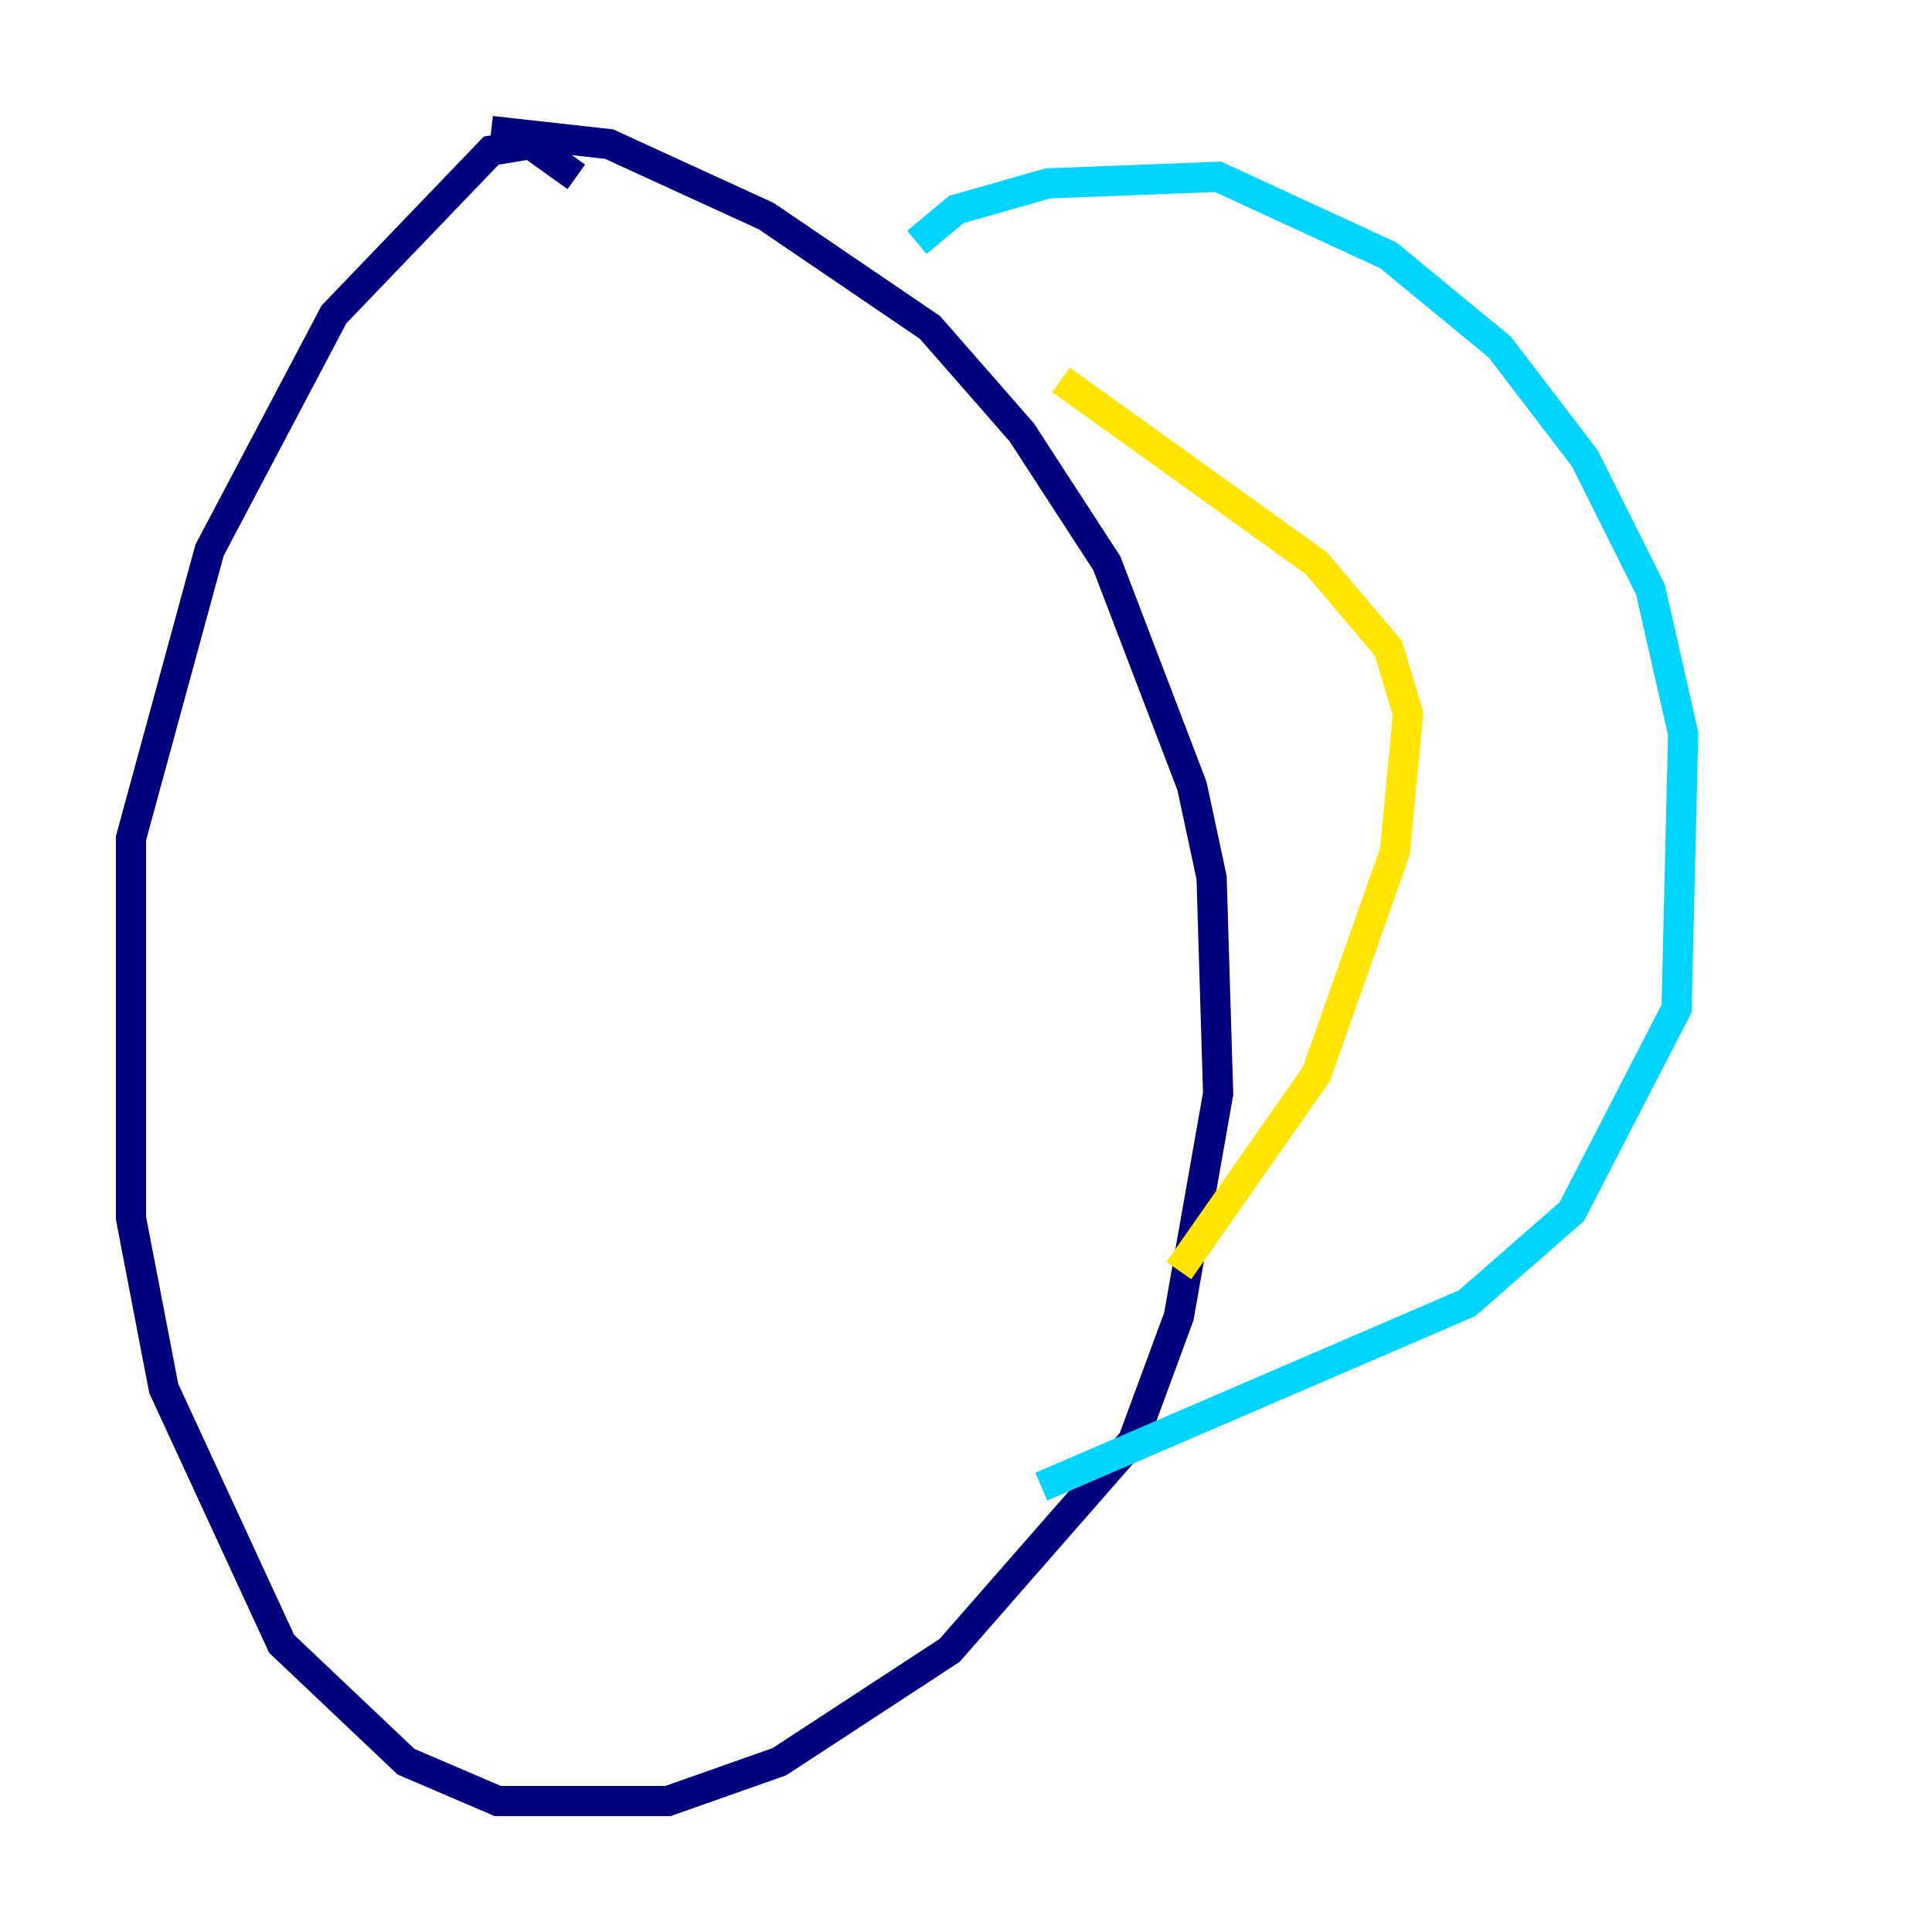 <?xml version="1.0" encoding="utf-8" ?>
<svg baseProfile="tiny" height="128" version="1.2" viewBox="0,0,128,128" width="128" xmlns="http://www.w3.org/2000/svg" xmlns:ev="http://www.w3.org/2001/xml-events" xmlns:xlink="http://www.w3.org/1999/xlink"><defs /><polyline fill="none" points="38.183,11.715 35.146,9.546 32.542,9.98 22.129,20.827 13.885,36.447 8.678,55.539 8.678,80.705 10.848,91.986 18.658,108.909 26.902,116.719 32.976,119.322 44.258,119.322 51.634,116.719 62.915,109.342 75.064,95.458 78.102,87.214 80.705,72.461 80.271,58.142 78.969,52.068 73.329,37.315 67.688,28.637 61.614,21.695 50.766,14.319 40.352,9.546 32.542,8.678" stroke="#00007f" stroke-width="2" /><polyline fill="none" points="60.746,16.054 63.349,13.885 69.424,12.149 80.705,11.715 91.986,16.922 99.363,22.997 105.003,30.373 109.342,39.051 111.512,48.597 111.078,66.82 104.136,80.271 97.193,86.346 68.99,98.495" stroke="#00d4ff" stroke-width="2" /><polyline fill="none" points="70.291,25.166 87.214,37.315 91.986,42.956 93.288,47.295 92.42,56.407 87.214,71.159 78.102,84.176" stroke="#ffe500" stroke-width="2" /><polyline fill="none" points="19.091,23.864 19.091,23.864" stroke="#7f0000" stroke-width="2" /></svg>